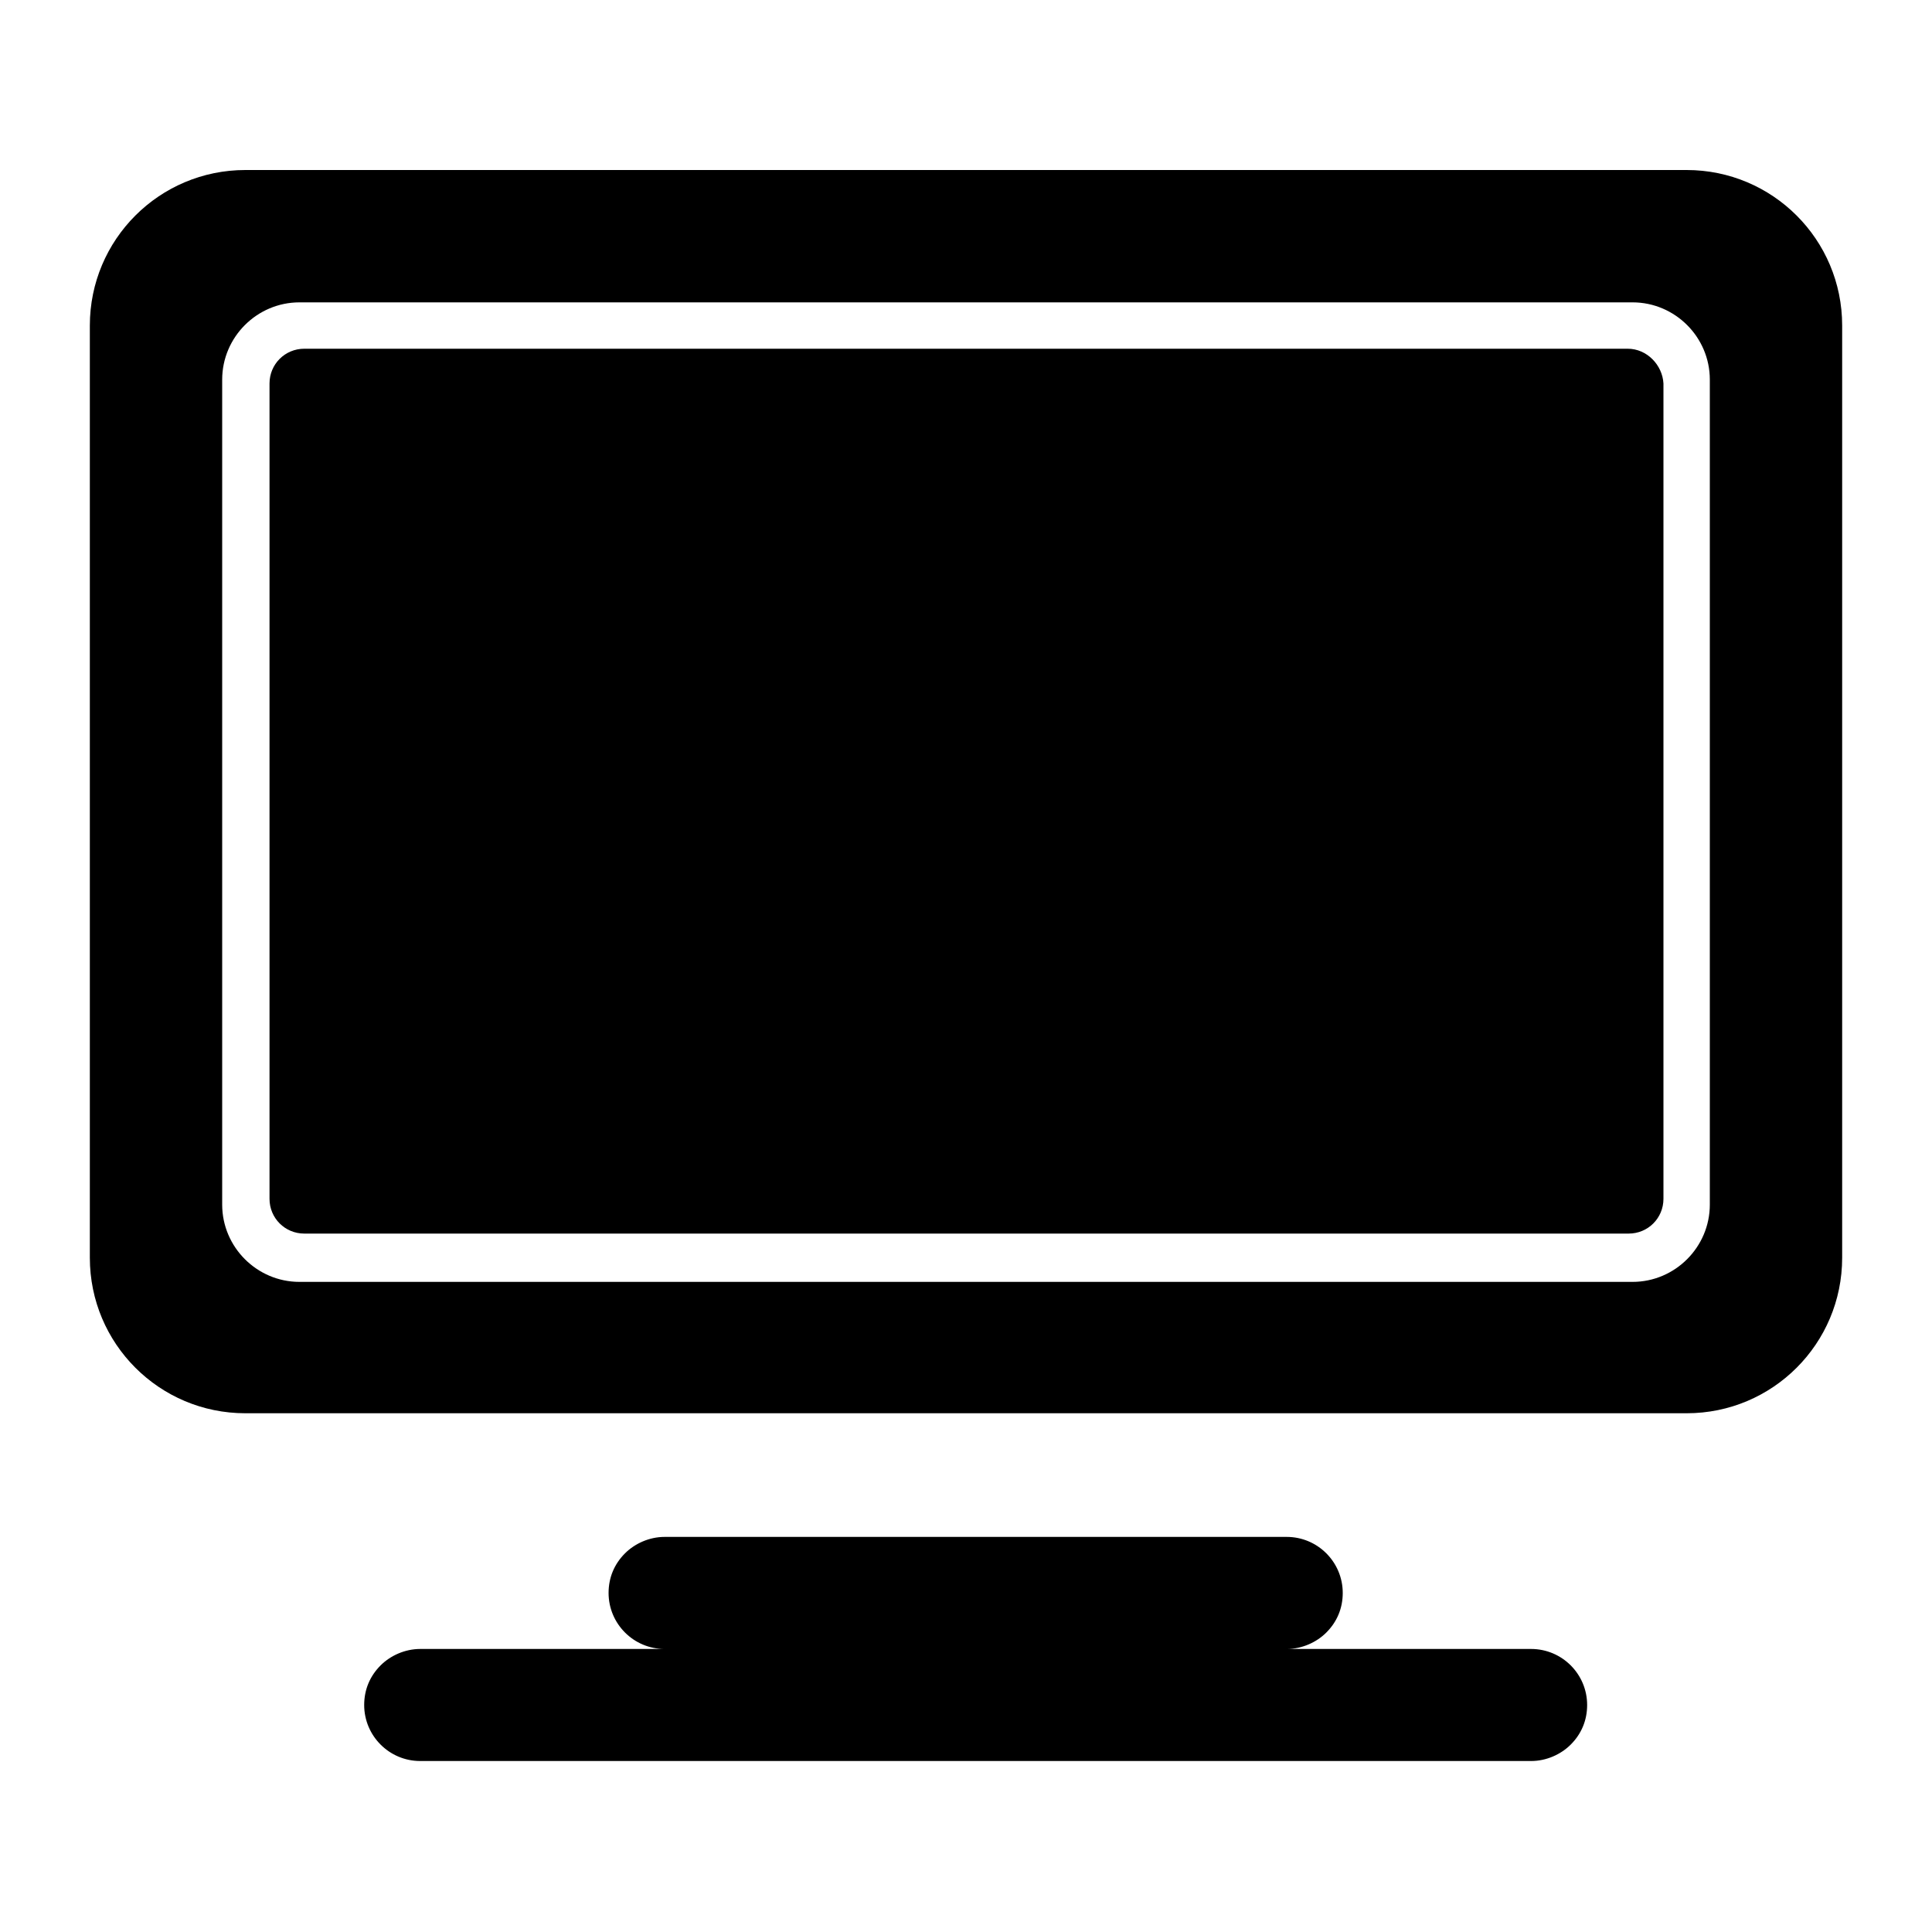 <?xml version="1.0" standalone="no"?><!DOCTYPE svg PUBLIC "-//W3C//DTD SVG 1.1//EN" "http://www.w3.org/Graphics/SVG/1.1/DTD/svg11.dtd"><svg t="1607323536029" class="icon" viewBox="0 0 1024 1024" version="1.1" xmlns="http://www.w3.org/2000/svg" p-id="8345" xmlns:xlink="http://www.w3.org/1999/xlink" width="200" height="200"><defs><style type="text/css"></style></defs><path d="M862.72 184.832h-701.44c-10.24 0-18.432 8.192-18.432 18.432v432.128c0 10.24 8.192 18.432 18.432 18.432h701.952c10.24 0 18.432-8.192 18.432-18.432V203.264c-0.512-9.728-8.704-18.432-18.944-18.432zM811.52 873.984h-129.536c8.192 0 15.872-3.584 20.992-8.704 5.632-5.632 8.704-12.8 8.704-20.992 0-16.384-13.312-29.696-29.696-29.696H352.256c-8.192 0-15.872 3.584-20.992 8.704-5.632 5.632-8.704 12.8-8.704 20.992 0 16.384 13.312 29.696 29.696 29.696H222.72c-8.192 0-15.872 3.584-20.992 8.704-5.632 5.632-8.704 12.8-8.704 20.992 0 16.384 13.312 29.696 29.696 29.696h588.8c8.192 0 15.872-3.584 20.992-8.704 5.632-5.632 8.704-12.8 8.704-20.992 0-16.384-13.312-29.696-29.696-29.696z" p-id="8346"></path><path d="M893.952 90.112H130.048c-45.568 0-82.432 36.864-82.432 82.432v494.08c0 45.568 36.864 82.432 82.432 82.432h763.904c45.568 0 82.432-36.864 82.432-82.432V172.544c0-45.568-36.864-82.432-82.432-82.432z m12.288 548.352c0 22.528-18.432 40.96-40.96 40.96H158.72c-22.528 0-40.96-18.432-40.96-40.96V201.216c0-22.528 18.432-40.96 40.96-40.96h706.56c22.528 0 40.96 18.432 40.96 40.96v437.248z" p-id="8347"></path></svg>